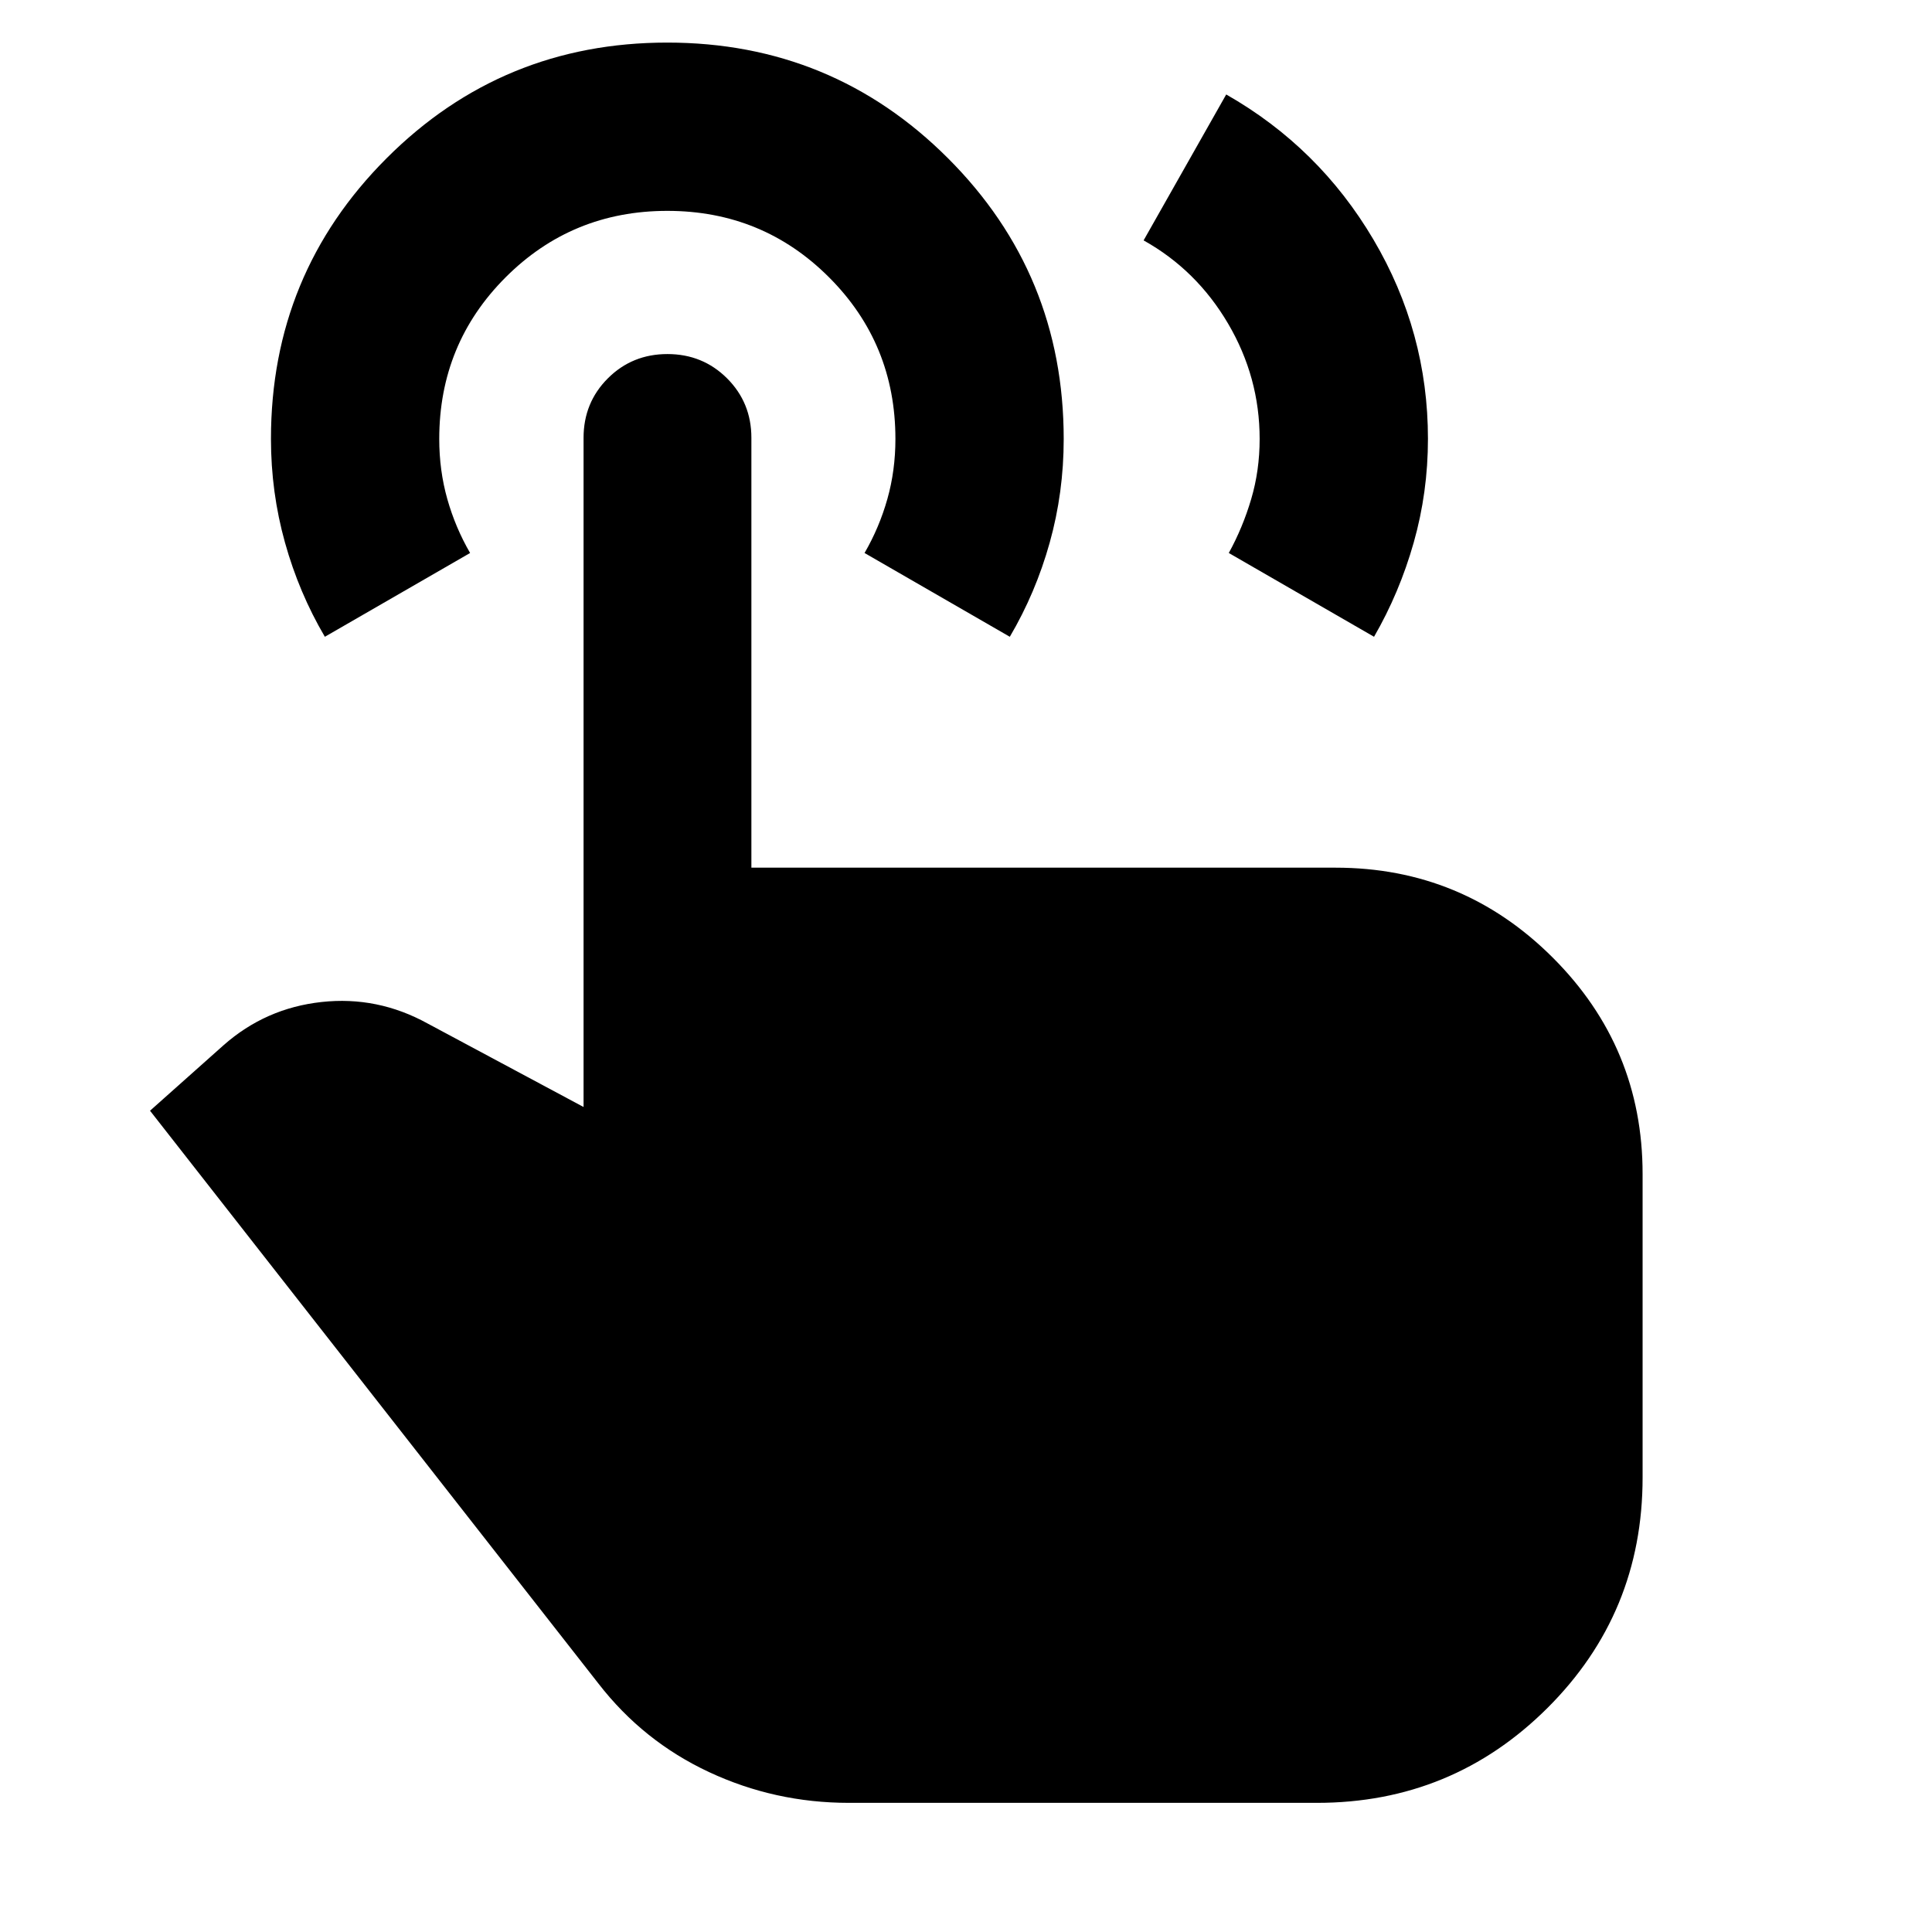 <svg xmlns="http://www.w3.org/2000/svg" height="40" viewBox="0 -960 960 960" width="40"><path d="m568.25-840.55 41.05-72.51q46.11 26.26 73.17 72.12 27.07 45.87 27.07 99 0 26.57-7.07 51.52-7.07 24.94-19.72 46.83l-72.17-41.63q6.96-12.66 11.14-26.83 4.19-14.17 4.19-29.83 0-30.67-15.69-57.34-15.68-26.66-41.97-41.33ZM421.83-64.17q-36.8 0-69.53-15.3-32.73-15.29-54.95-43.99L74.55-408.09l36.54-32.55q20.86-18.42 48.68-21.47 27.82-3.05 52.72 10.69l77.48 41.48v-332.51q0-17.49 12.08-29.56 12.07-12.06 29.6-12.06 17.52 0 29.62 12.06 12.09 12.07 12.09 29.56v213.59h290.25q63.16 0 107.87 44.61 44.72 44.61 44.72 107.61v150.84q0 67.39-47.3 114.51-47.31 47.12-114.53 47.12H421.83ZM161.42-643.59q-12.85-21.84-19.81-46.8-6.97-24.96-6.97-51.54 0-81.93 57.44-139.42 57.45-57.49 139.47-57.49 82.01 0 139.51 57.48 57.49 57.48 57.49 139.54 0 26.59-6.97 51.51-6.97 24.92-19.81 46.72l-72.18-41.63q7.34-12.66 11.34-26.83 4-14.17 4-29.83 0-47.34-33-80.34t-80.34-33q-47.33 0-80.33 33t-33 80.34q0 15.66 4 29.83 4 14.17 11.33 26.83l-72.17 41.63Z"/></svg>